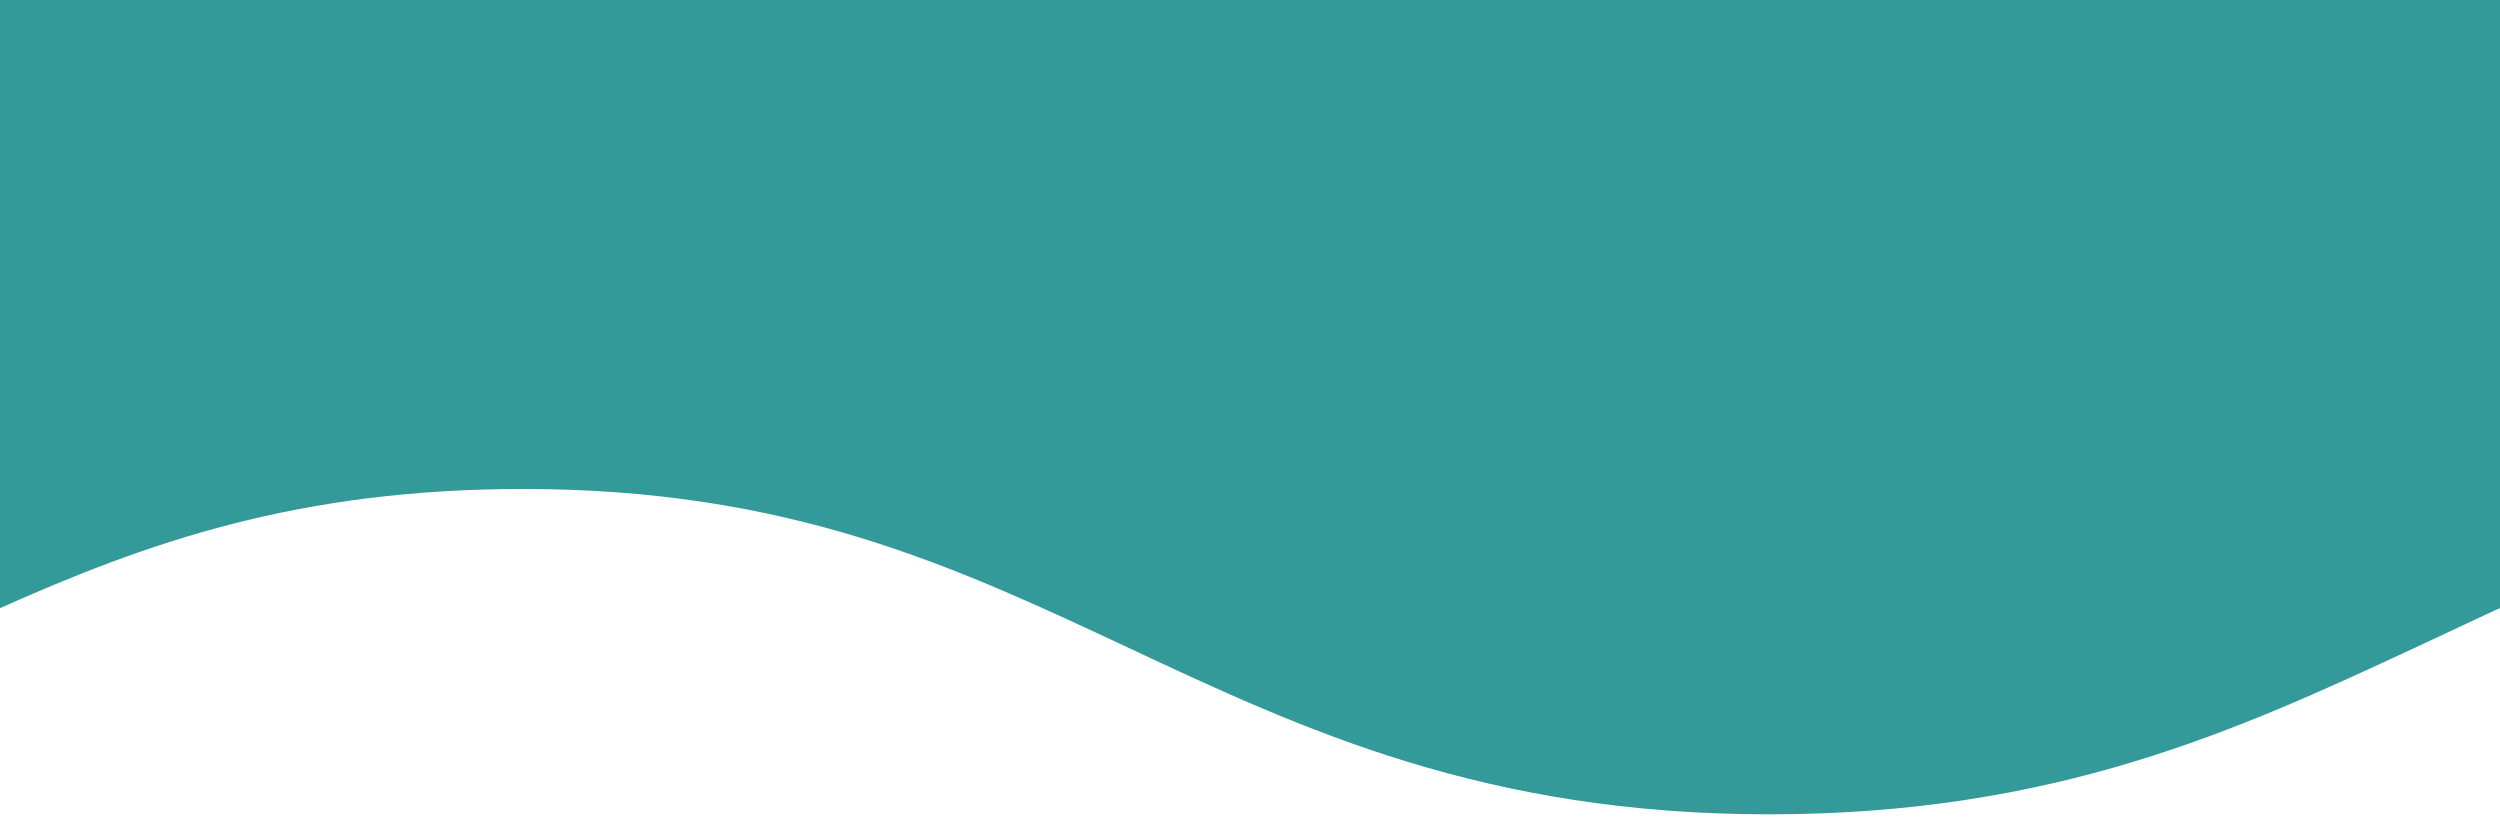 <svg width="2587" height="865" viewBox="0 0 2587 865" fill="none" xmlns="http://www.w3.org/2000/svg">
<path d="M2587 0H0V629.32C152.63 561.19 308.36 506.05 541.11 506C816.92 506 987.16 585.75 1167.4 670.2C1348.37 754.99 1535.51 842.67 1830.57 842.67C2127.82 842.67 2316.75 754.929 2499.45 670.076L2499.57 670.02C2510.32 665.028 2524.6 658.322 2538.5 651.795C2563.02 640.279 2586.36 629.32 2587 629.32V0Z" fill="#339A99"/>
</svg>
